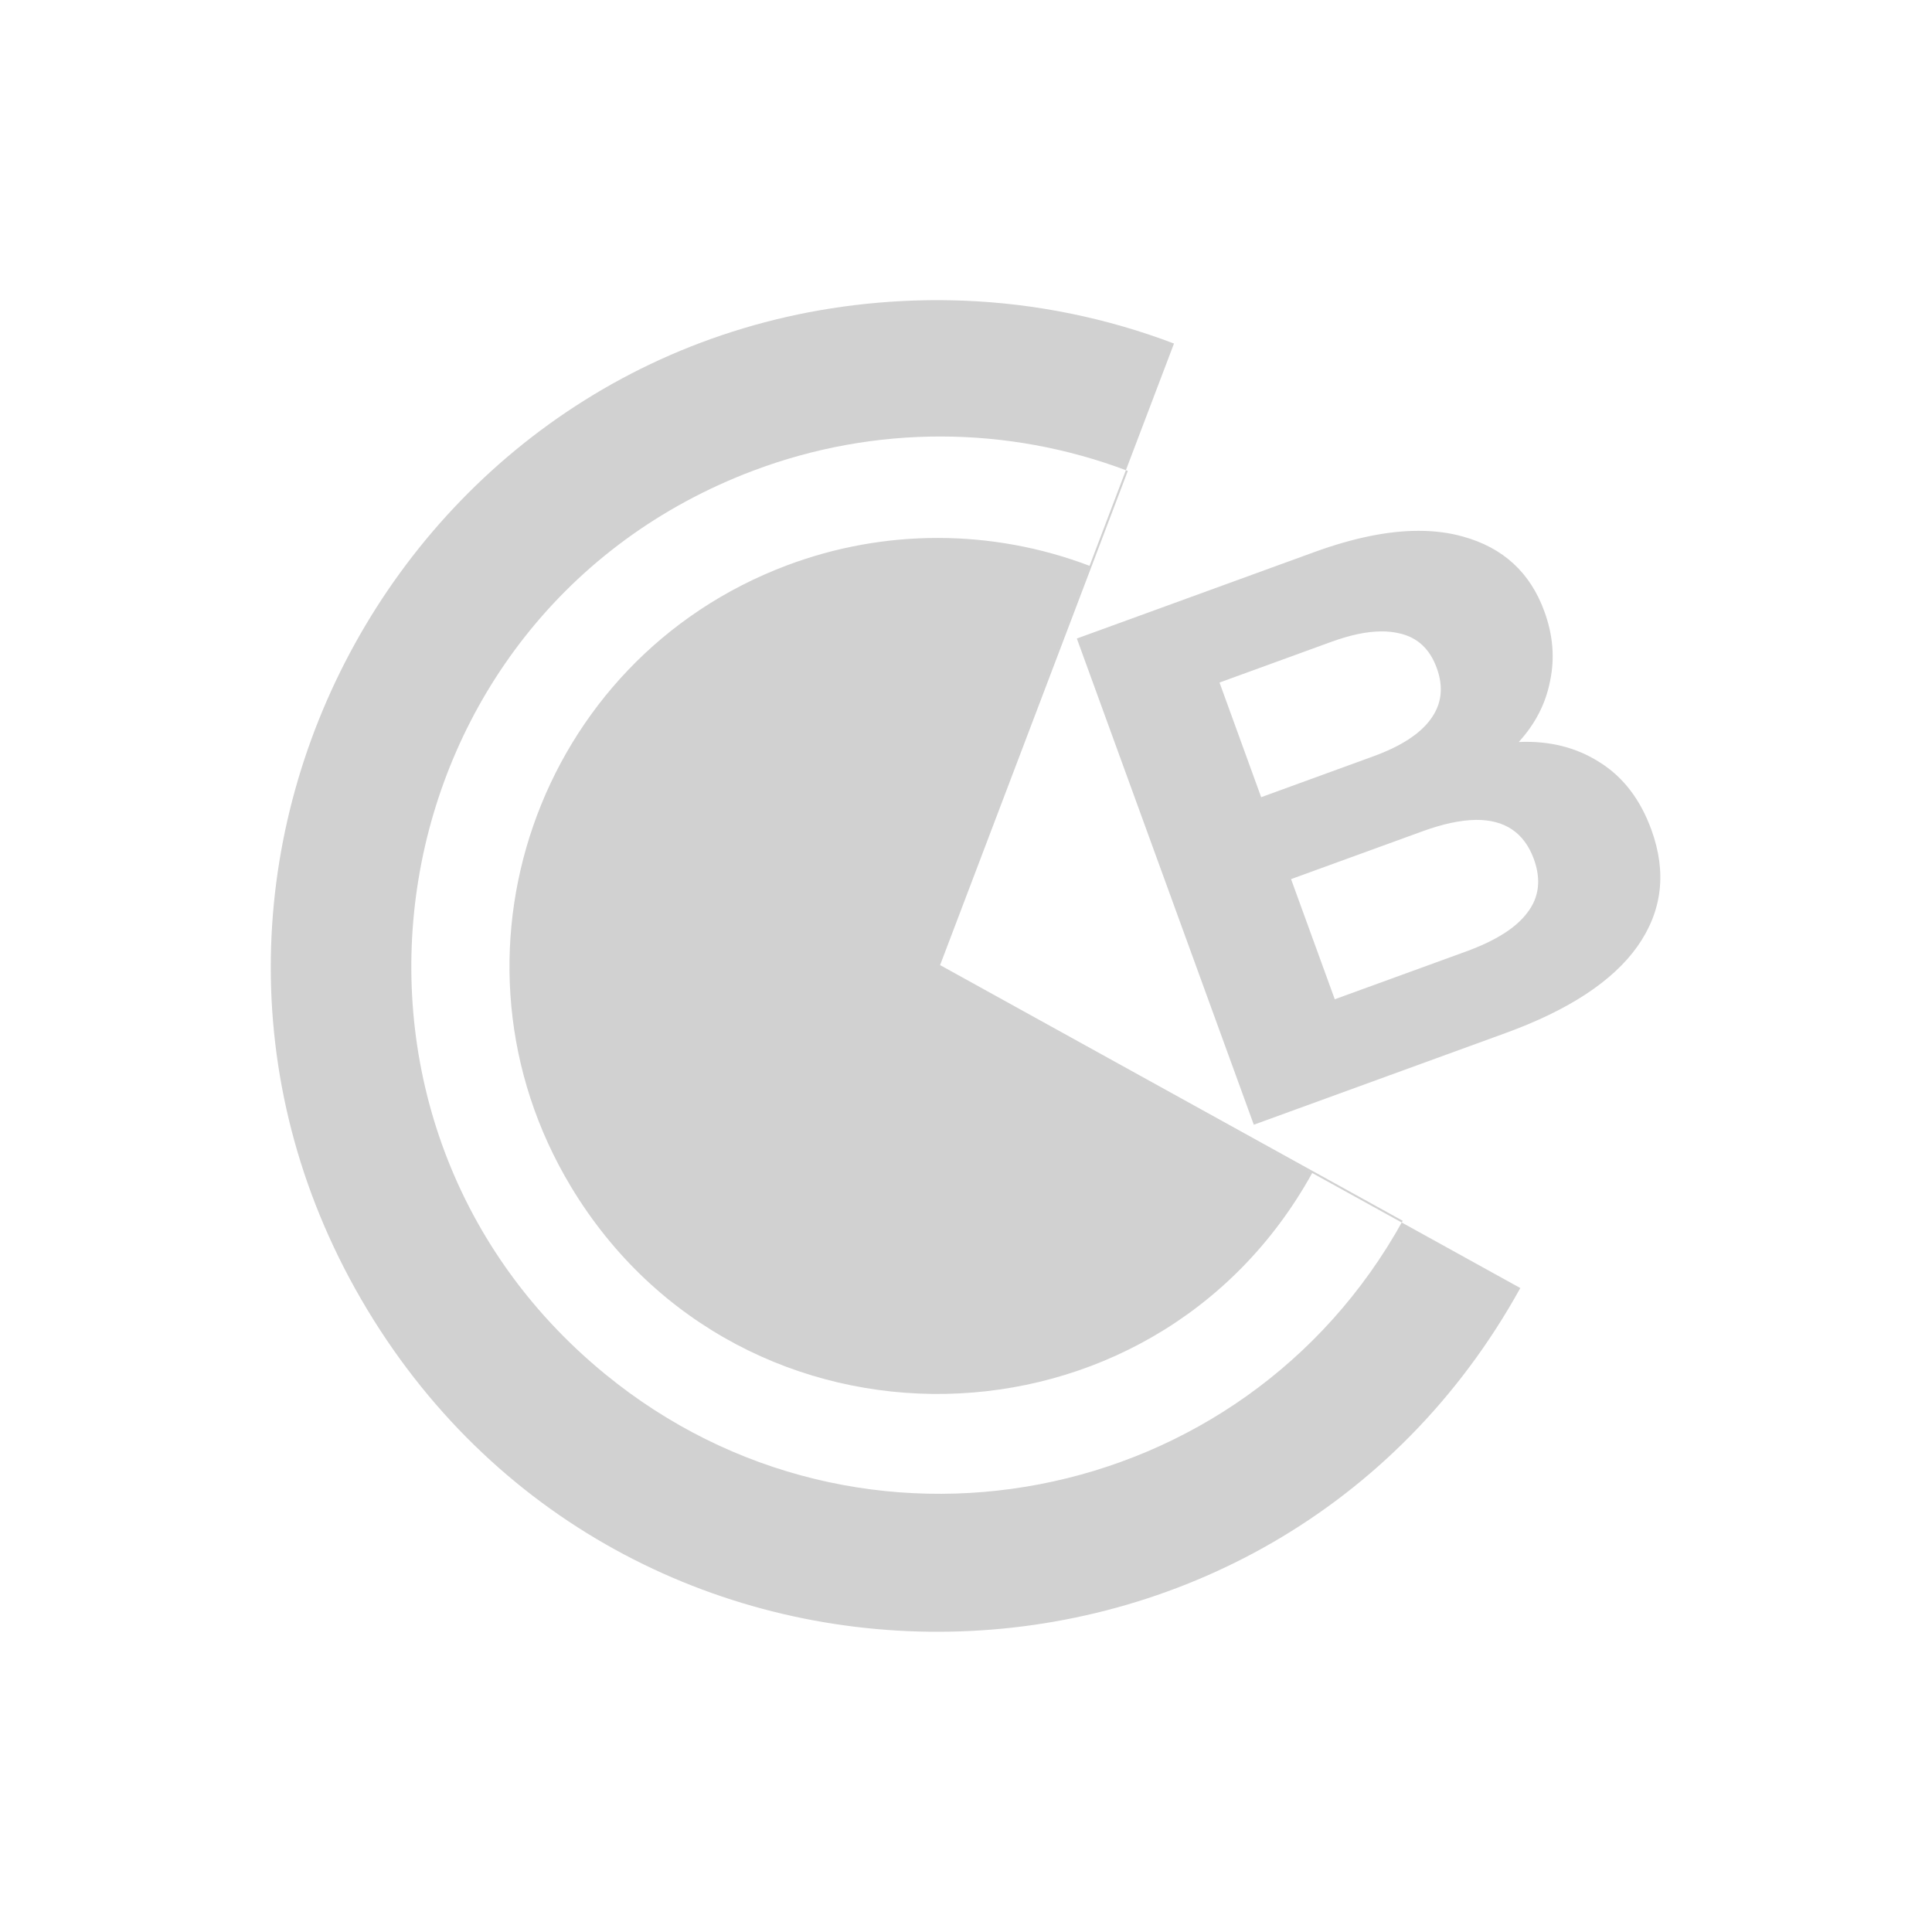 <?xml version="1.0" encoding="utf-8"?>
<svg fill="#d1d1d1" height="32" viewBox="0 0 32 32" width="32" xmlns="http://www.w3.org/2000/svg">
  <path d="M 12.483 7.793 C 6.176 10.169 4.807 18.482 10.019 22.756 C 14.248 26.224 20.587 25.008 23.233 20.22 L 15.571 15.985 L 18.68 7.8 C 16.685 7.042 14.481 7.04 12.484 7.793 L 12.483 7.793 Z M 13.029 9.366 C 14.646 8.756 16.431 8.758 18.047 9.372 L 15.53 15.999 L 21.734 19.429 C 19.094 24.205 12.274 24.332 9.458 19.657 C 7.173 15.864 8.886 10.928 13.029 9.366 Z M 15.965 4.98 C 17.156 5.027 18.331 5.267 19.445 5.69 L 15.53 15.999 L 25.181 21.334 C 21.074 28.764 10.465 28.962 6.083 21.691 C 1.702 14.419 6.835 5.132 15.323 4.973 C 15.537 4.969 15.751 4.972 15.965 4.98 Z M 23.494 8.792 C 23.758 8.792 24.004 8.823 24.23 8.887 C 24.896 9.07 25.346 9.484 25.58 10.128 C 25.723 10.519 25.754 10.903 25.674 11.28 C 25.602 11.654 25.429 11.99 25.155 12.29 C 25.669 12.267 26.118 12.382 26.505 12.632 C 26.888 12.874 27.171 13.245 27.352 13.743 C 27.609 14.449 27.532 15.094 27.119 15.678 C 26.711 16.252 25.982 16.731 24.931 17.113 L 20.767 18.629 L 17.836 10.576 L 21.77 9.144 C 22.414 8.91 22.989 8.792 23.494 8.792 Z M 22.884 10.458 C 22.644 10.458 22.367 10.516 22.051 10.631 L 20.199 11.305 L 20.889 13.204 L 22.742 12.529 C 23.202 12.362 23.522 12.155 23.7 11.907 C 23.88 11.659 23.912 11.378 23.797 11.064 C 23.683 10.75 23.479 10.559 23.185 10.492 C 23.086 10.468 22.985 10.457 22.884 10.458 Z M 24.446 13.58 C 24.194 13.583 23.898 13.646 23.558 13.77 L 21.384 14.561 L 22.108 16.551 L 24.282 15.76 C 24.772 15.581 25.112 15.367 25.298 15.116 C 25.493 14.863 25.528 14.568 25.406 14.23 C 25.246 13.793 24.926 13.576 24.446 13.58 Z"/>
</svg>
